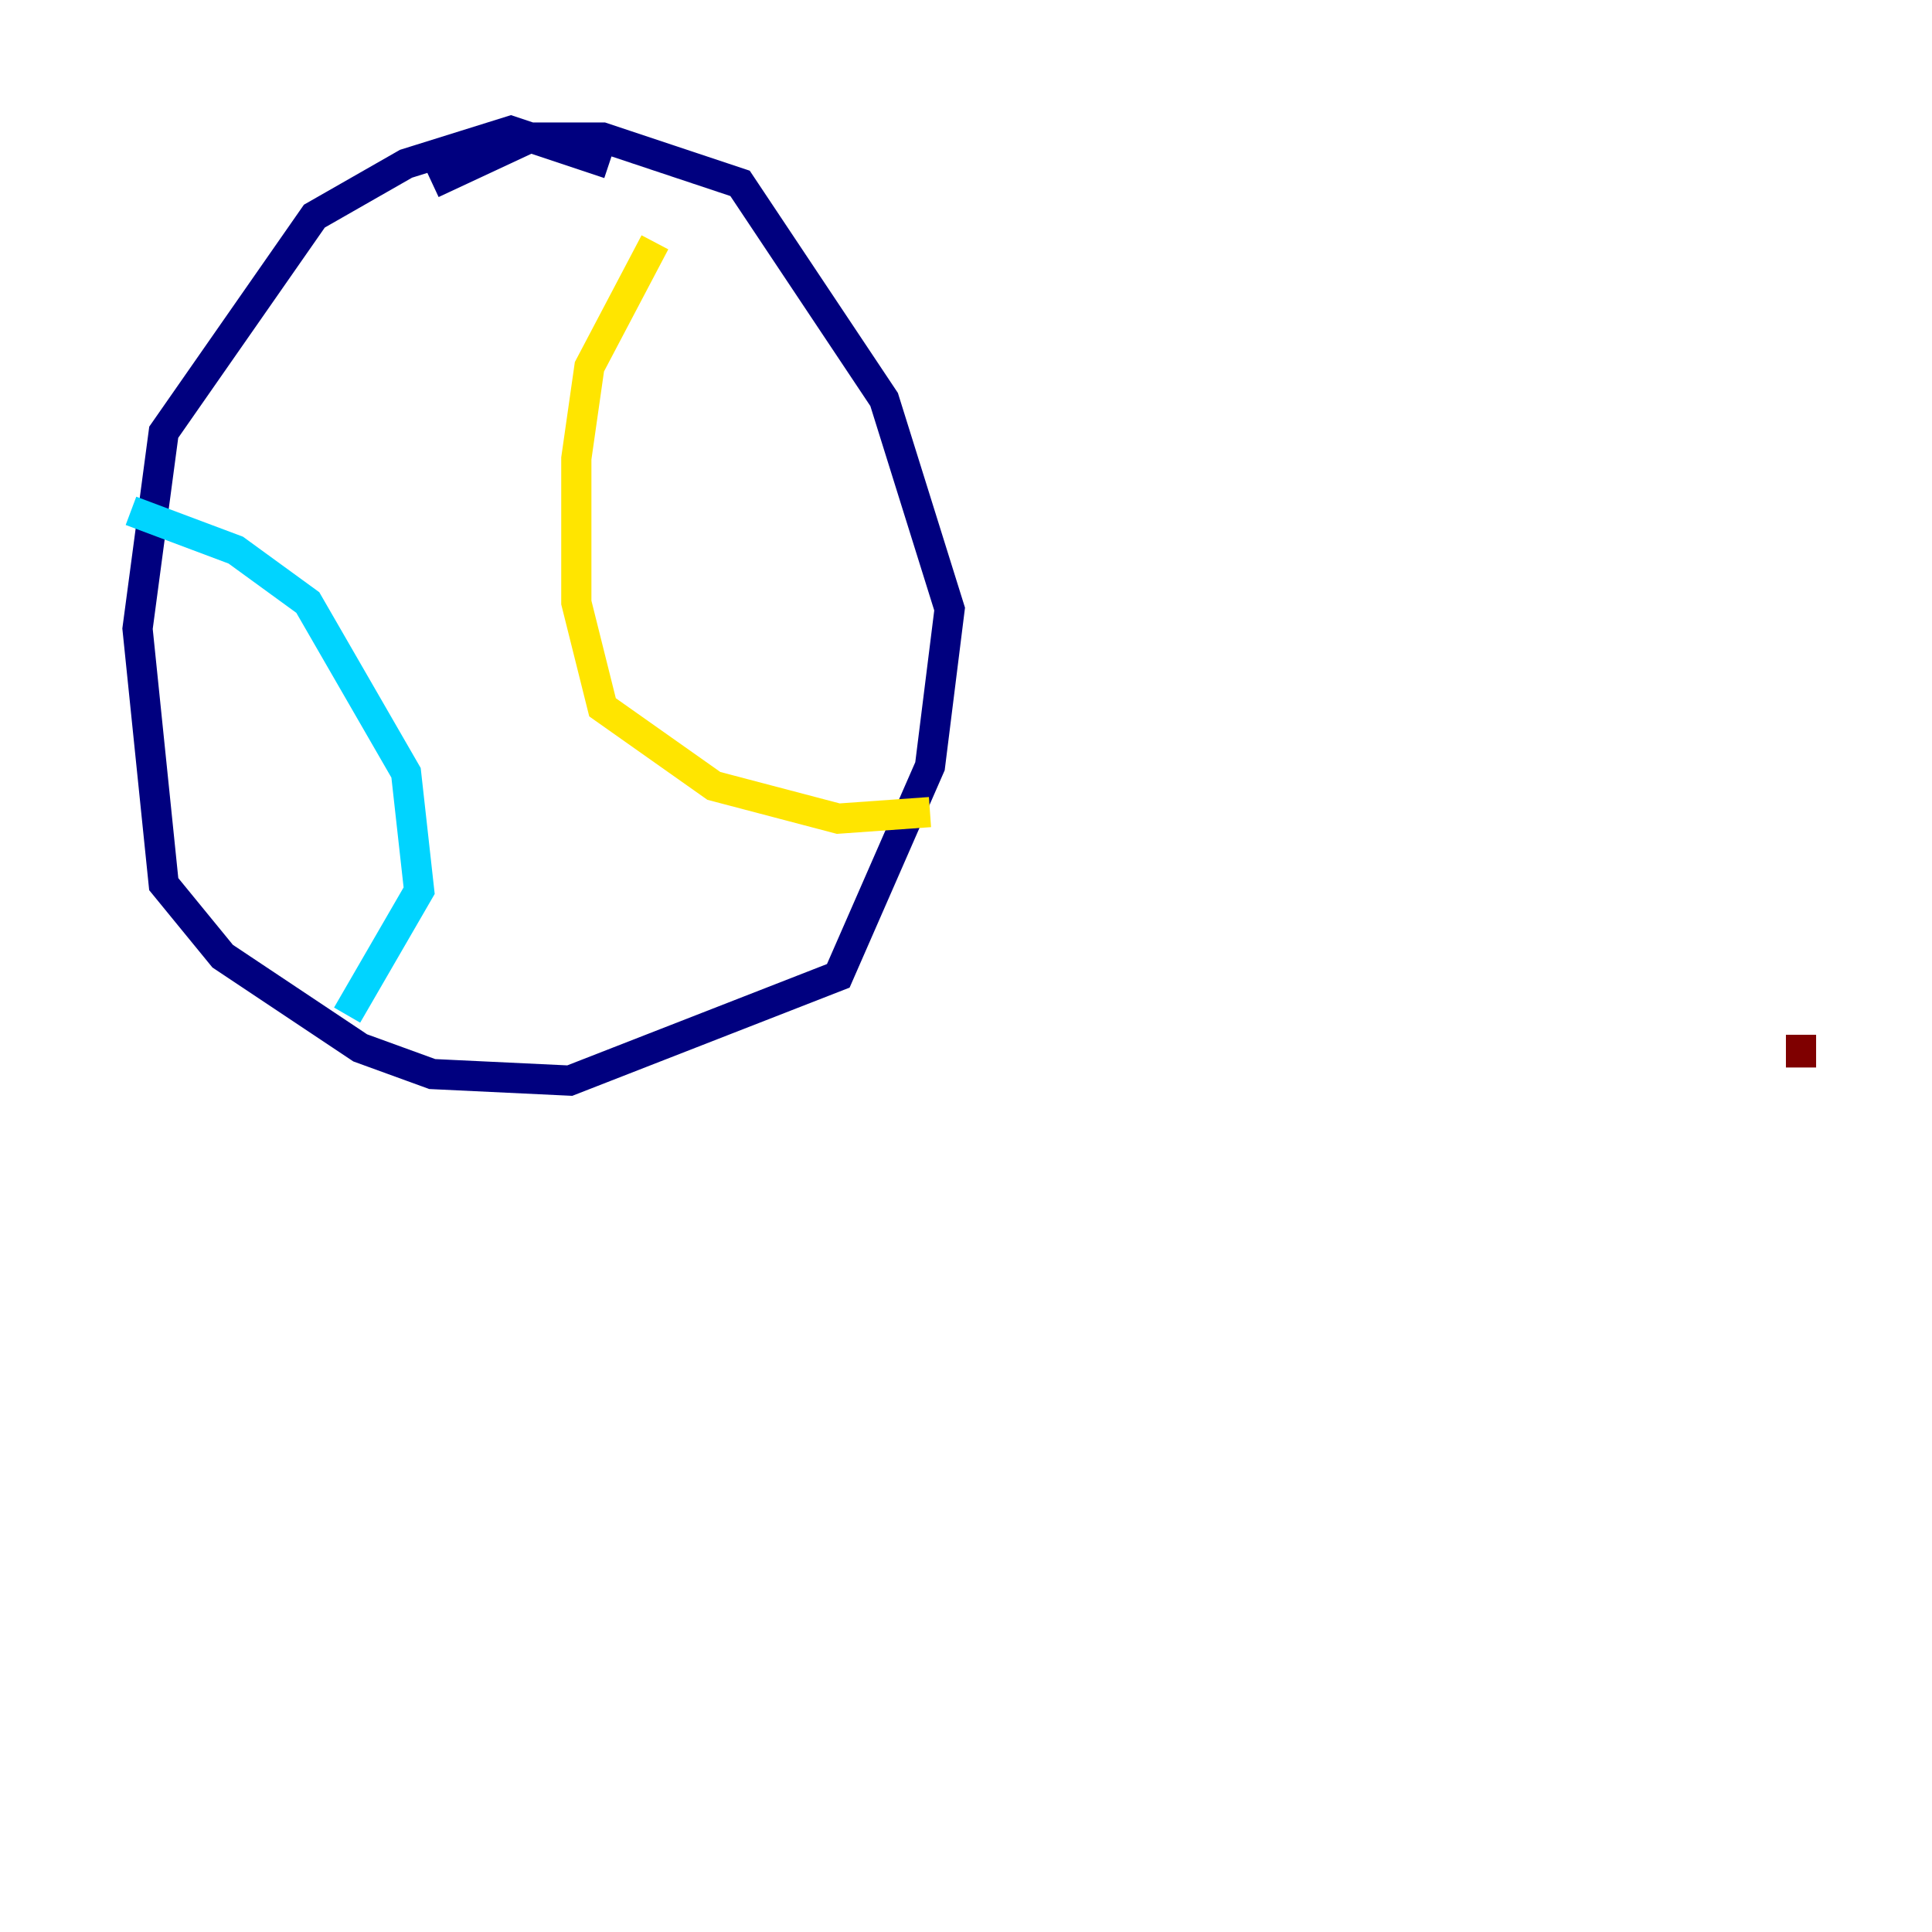 <?xml version="1.0" encoding="utf-8" ?>
<svg baseProfile="tiny" height="128" version="1.2" viewBox="0,0,128,128" width="128" xmlns="http://www.w3.org/2000/svg" xmlns:ev="http://www.w3.org/2001/xml-events" xmlns:xlink="http://www.w3.org/1999/xlink"><defs /><polyline fill="none" points="40.352,10.848 33.844,8.678 26.902,10.848 20.827,14.319 10.848,28.637 9.112,41.654 10.848,58.576 14.752,63.349 23.864,69.424 28.637,71.159 37.749,71.593 55.539,64.651 61.614,50.766 62.915,40.352 58.576,26.468 49.031,12.149 39.919,9.112 35.146,9.112 28.637,12.149" stroke="#00007f" stroke-width="2" /><polyline fill="none" points="8.678,33.844 15.62,36.447 20.393,39.919 26.902,51.2 27.77,59.01 22.997,67.254" stroke="#00d4ff" stroke-width="2" /><polyline fill="none" points="43.39,16.054 39.051,24.298 38.183,30.373 38.183,39.919 39.919,46.861 47.295,52.068 55.539,54.237 61.614,53.803" stroke="#ffe500" stroke-width="2" /><polyline fill="none" points="119.322,68.556 119.322,70.725" stroke="#7f0000" stroke-width="2" /></svg>